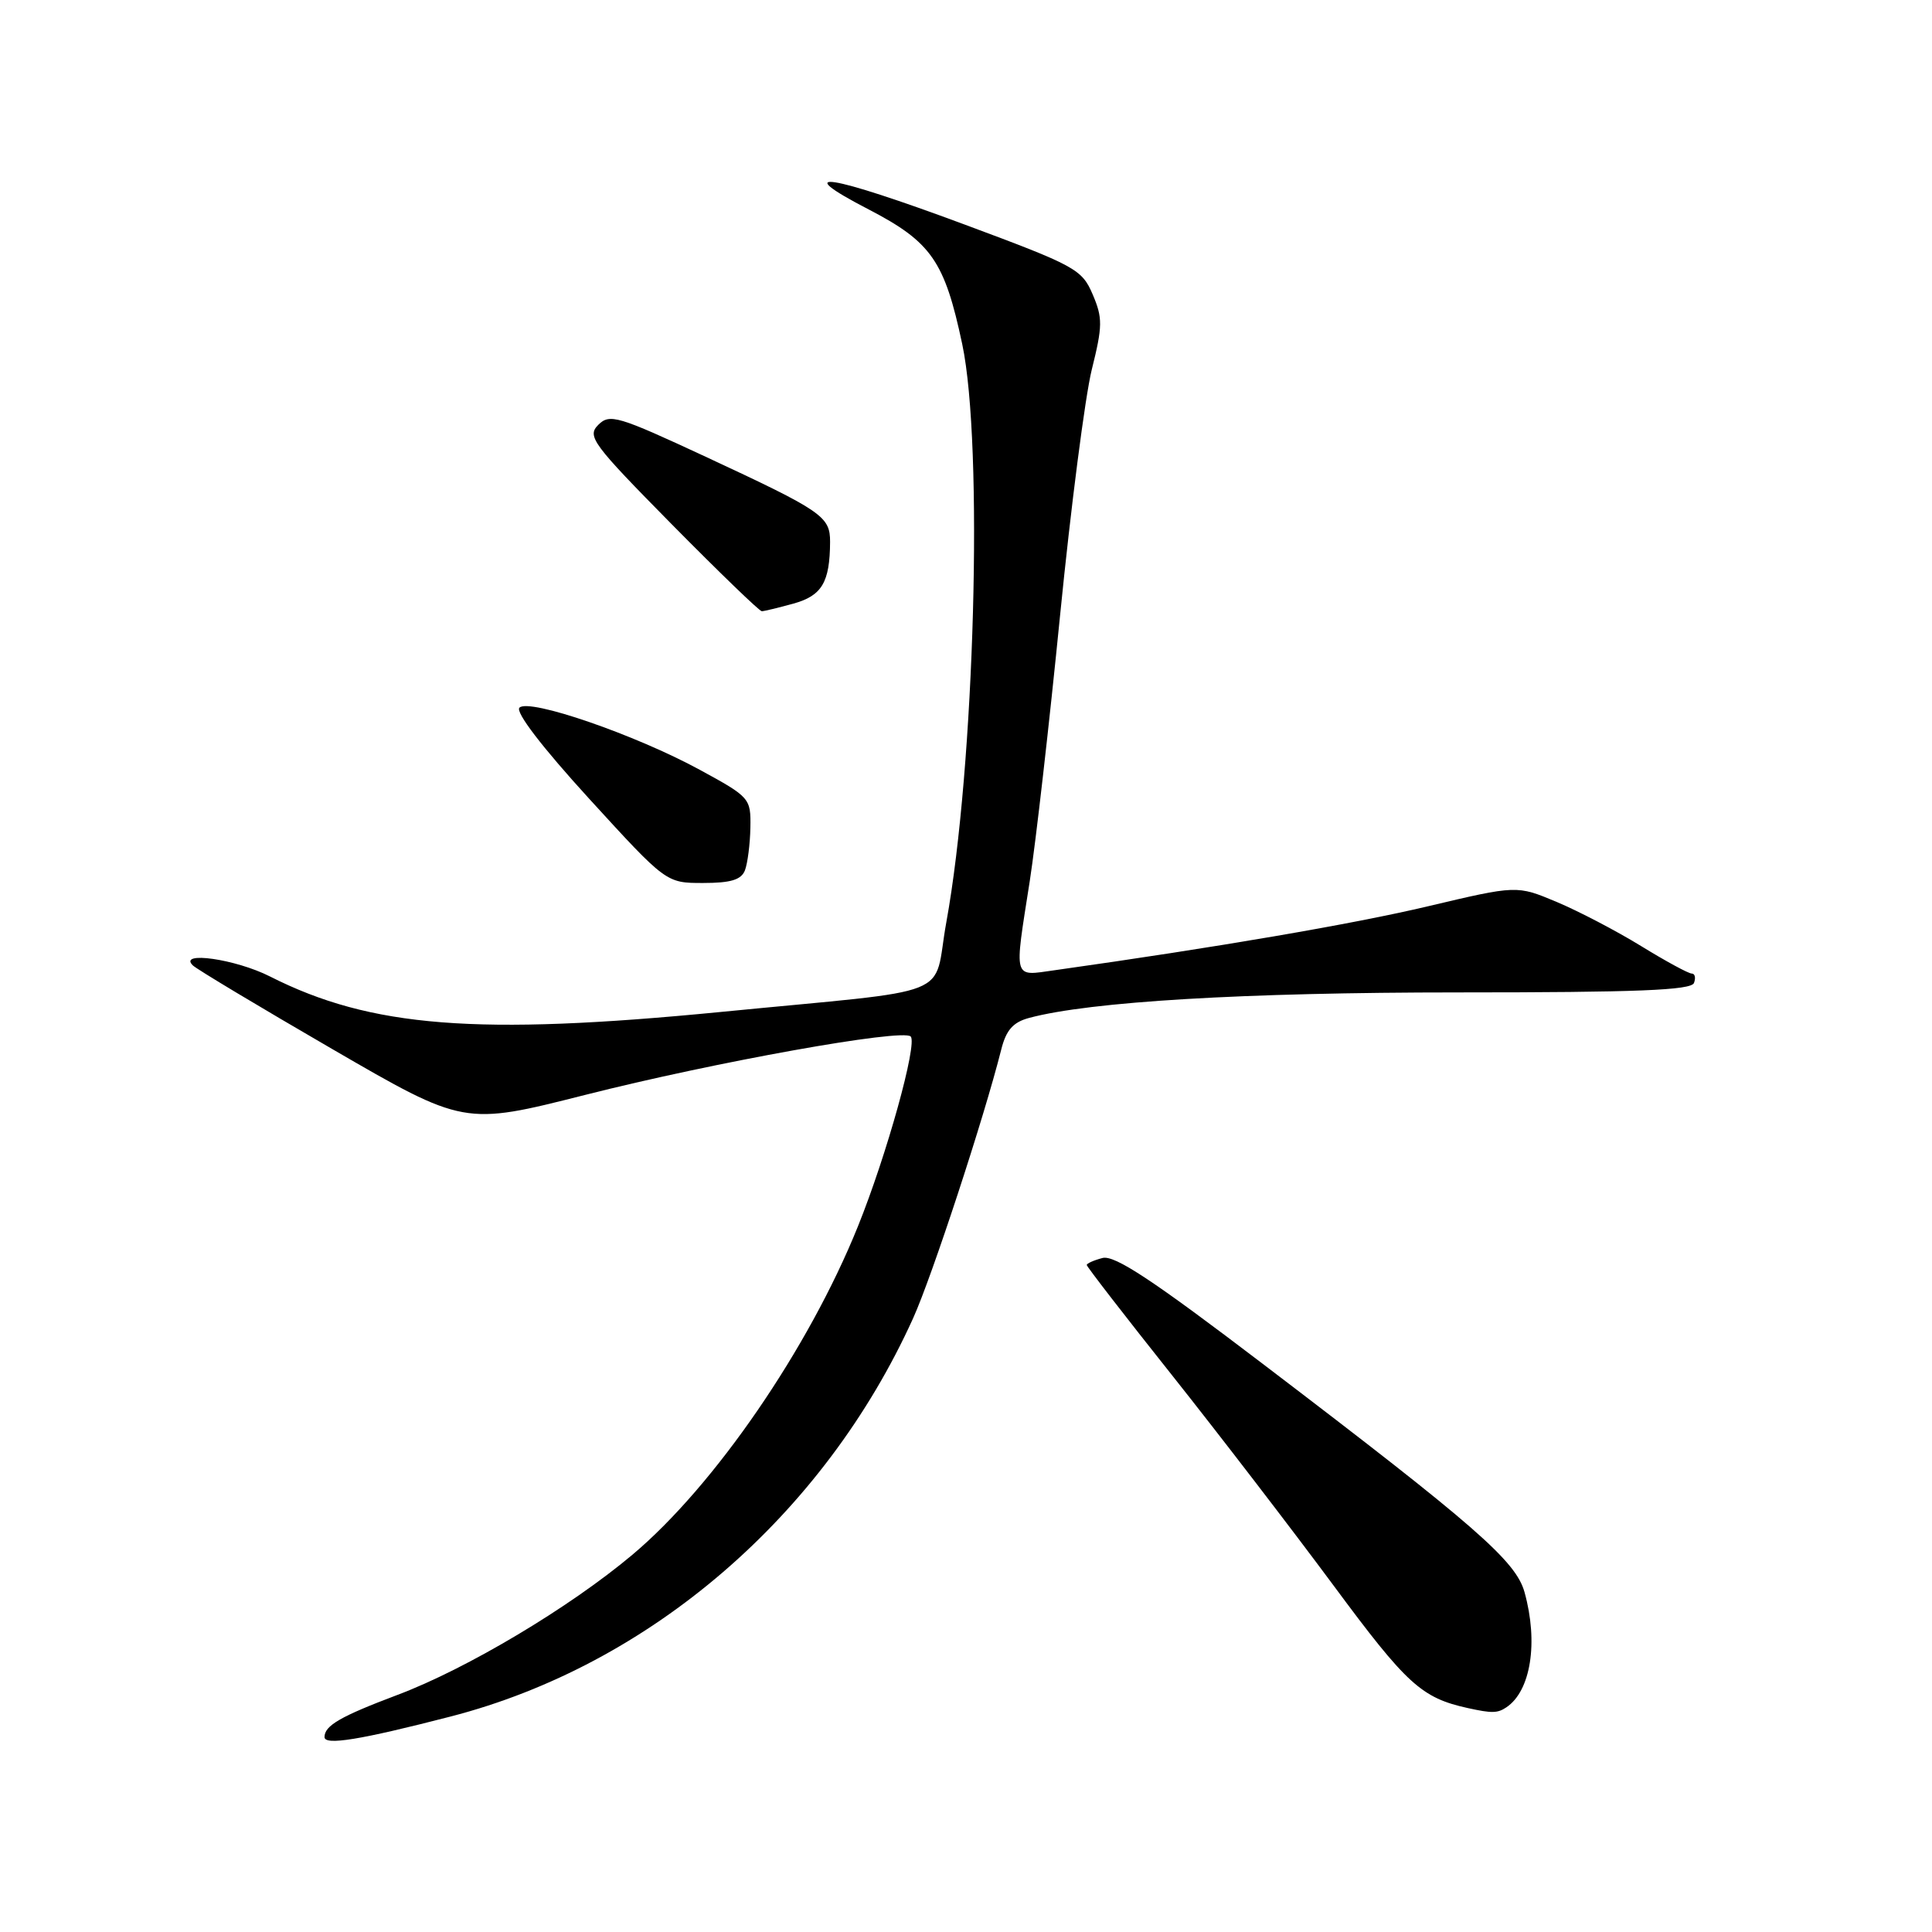 <?xml version="1.0" encoding="UTF-8" standalone="no"?>
<!DOCTYPE svg PUBLIC "-//W3C//DTD SVG 1.1//EN" "http://www.w3.org/Graphics/SVG/1.1/DTD/svg11.dtd" >
<svg xmlns="http://www.w3.org/2000/svg" xmlns:xlink="http://www.w3.org/1999/xlink" version="1.1" viewBox="0 0 256 256">
 <g >
 <path fill="currentColor"
d=" M 59.70 227.45 C 86.13 220.63 109.16 200.79 120.99 174.68 C 123.49 169.16 130.40 148.09 132.67 139.07 C 133.32 136.48 134.24 135.45 136.36 134.88 C 144.46 132.71 164.87 131.50 193.24 131.50 C 216.91 131.50 224.09 131.21 224.46 130.25 C 224.72 129.56 224.59 129.00 224.16 129.00 C 223.73 129.00 220.71 127.36 217.44 125.35 C 214.17 123.34 209.13 120.71 206.24 119.50 C 200.99 117.30 200.99 117.30 189.24 120.08 C 179.35 122.43 161.13 125.55 139.75 128.56 C 134.17 129.34 134.37 130.03 136.45 116.74 C 137.24 111.66 139.05 95.80 140.47 81.50 C 141.89 67.20 143.78 52.58 144.66 49.00 C 146.11 43.18 146.12 42.13 144.78 39.00 C 143.36 35.68 142.50 35.21 127.81 29.75 C 109.80 23.06 104.41 22.21 115.10 27.75 C 123.41 32.06 125.17 34.60 127.50 45.60 C 130.33 58.95 129.16 101.52 125.39 122.22 C 123.52 132.50 127.38 130.96 95.50 134.09 C 63.19 137.25 49.13 136.15 35.78 129.39 C 31.23 127.08 23.55 125.98 25.55 127.92 C 26.07 128.43 34.38 133.41 44.00 138.99 C 61.50 149.14 61.50 149.14 77.50 145.09 C 94.65 140.74 119.60 136.26 120.67 137.34 C 121.60 138.27 117.50 153.04 113.68 162.50 C 107.16 178.68 94.67 196.87 83.81 206.00 C 75.51 212.98 61.86 221.13 52.65 224.59 C 45.12 227.43 43.00 228.65 43.00 230.17 C 43.00 231.31 47.74 230.54 59.70 227.45 Z  M 199.60 226.23 C 202.84 224.07 203.86 217.63 202.01 210.98 C 200.86 206.84 195.62 202.26 167.34 180.73 C 152.78 169.64 147.69 166.27 146.09 166.69 C 144.94 166.99 144.00 167.41 144.00 167.62 C 144.00 167.83 149.09 174.42 155.32 182.25 C 161.55 190.09 171.16 202.61 176.69 210.07 C 186.41 223.21 188.34 224.97 194.50 226.33 C 197.69 227.03 198.43 227.02 199.60 226.23 Z  M 98.71 115.32 C 99.06 114.39 99.39 111.85 99.43 109.66 C 99.50 105.77 99.37 105.62 92.72 102.00 C 84.18 97.35 70.10 92.50 68.83 93.77 C 68.26 94.34 71.79 98.96 78.08 105.85 C 88.27 117.00 88.27 117.00 93.16 117.00 C 96.83 117.00 98.22 116.58 98.71 115.32 Z  M 105.14 79.98 C 108.91 78.93 109.96 77.16 109.99 71.81 C 110.00 68.42 108.99 67.73 93.50 60.52 C 81.84 55.10 80.79 54.78 79.27 56.30 C 77.76 57.82 78.48 58.79 89.01 69.47 C 95.27 75.81 100.64 81.00 100.94 80.99 C 101.25 80.99 103.14 80.53 105.14 79.98 Z "/>
</g>
</svg>